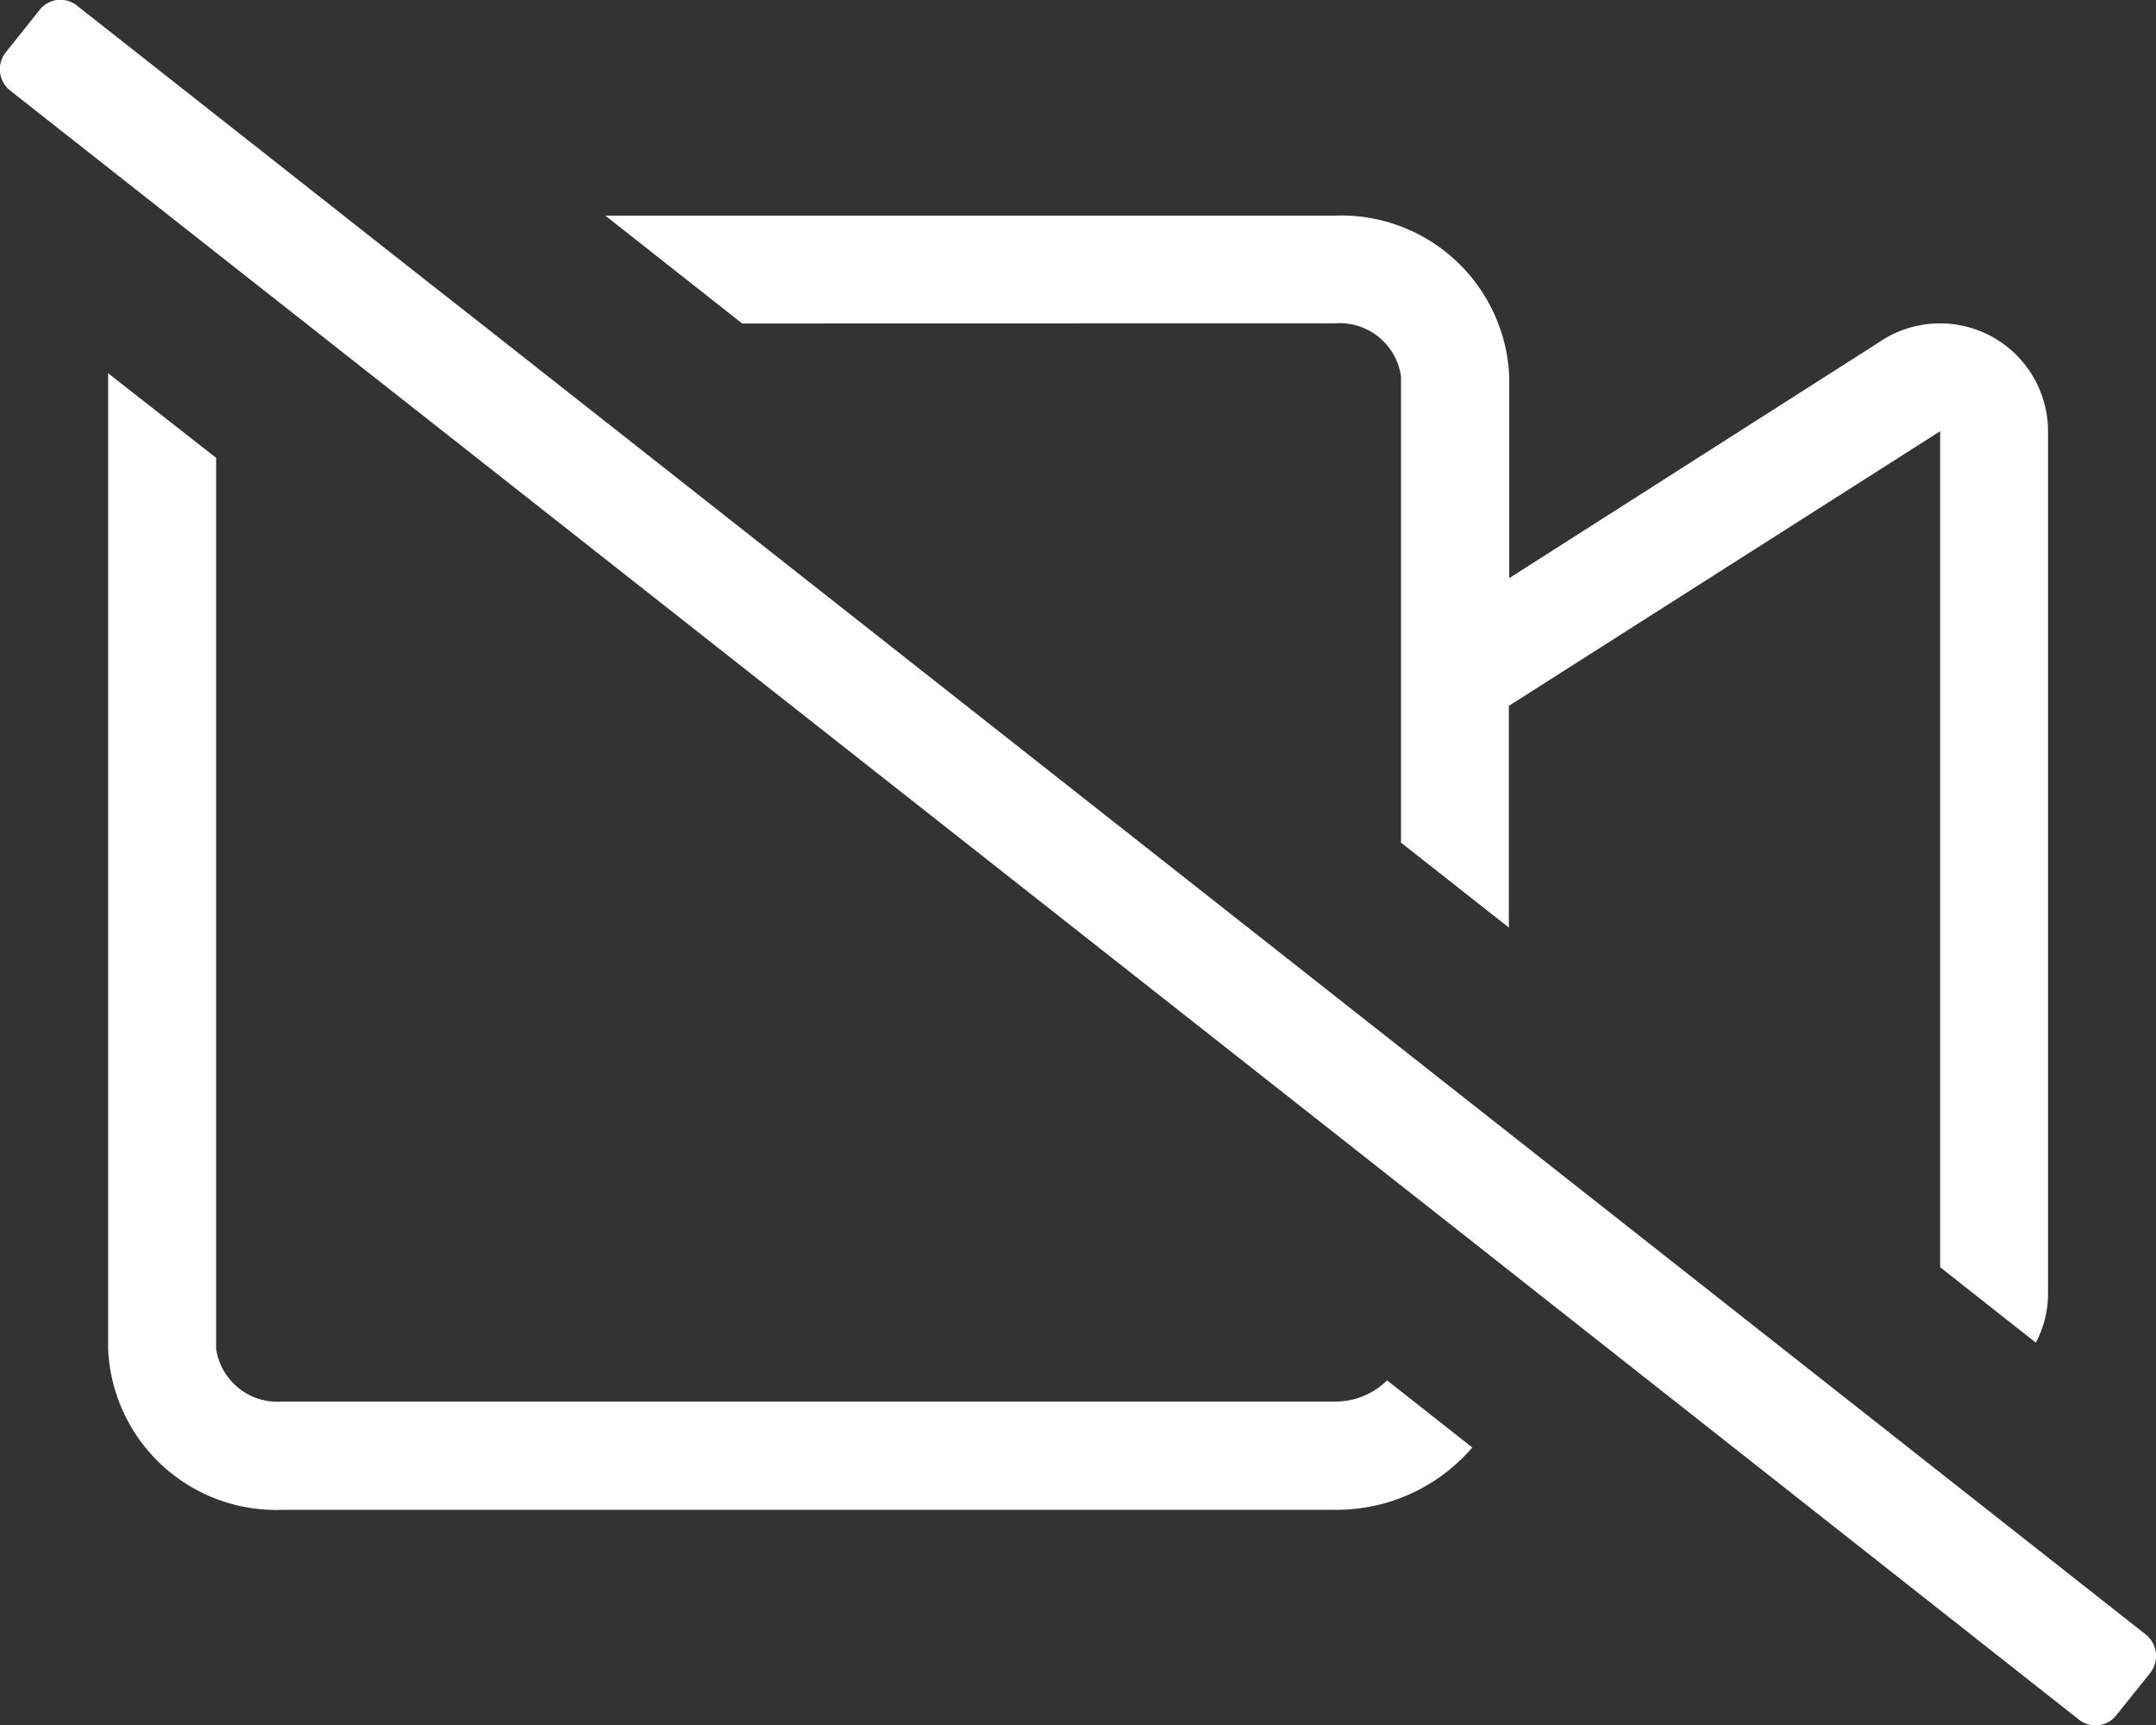 <svg xmlns="http://www.w3.org/2000/svg" width="16.291" height="13.035" viewBox="0 0 16.291 13.035">
  <rect x="0" y="0" width="16.291" height="13.035" fill="#333333" stroke="none"/>
  <path id="video-slash" d="M16.242,12.377,3.658,2.469l-.412-.323L.611.071A.2.2,0,0,0,.326.1L.071.42A.205.205,0,0,0,.1.708L11.2,9.445l.232.183,4.3,3.388a.2.2,0,0,0,.285-.031l.255-.318A.208.208,0,0,0,16.242,12.377Zm-6.13-1.762H2.159a.468.468,0,0,1-.5-.4V3.485L.843,2.846c0,.01,0,.018,0,.028v7.342a1.271,1.271,0,0,0,1.319,1.217h7.953a1.353,1.353,0,0,0,1.036-.471l-.644-.507a.553.553,0,0,1-.392.16Zm0-8.146a.468.468,0,0,1,.5.4V6.392l.815.642V5.359l3.259-2.075V9.6l.723.57a.787.787,0,0,0,.092-.356V3.271a.816.816,0,0,0-1.28-.657L11.43,4.394V2.872a1.271,1.271,0,0,0-1.319-1.217H4.6l1.034.815Z" transform="translate(-0.026 -0.026)" fill="#fff"/>
</svg>
